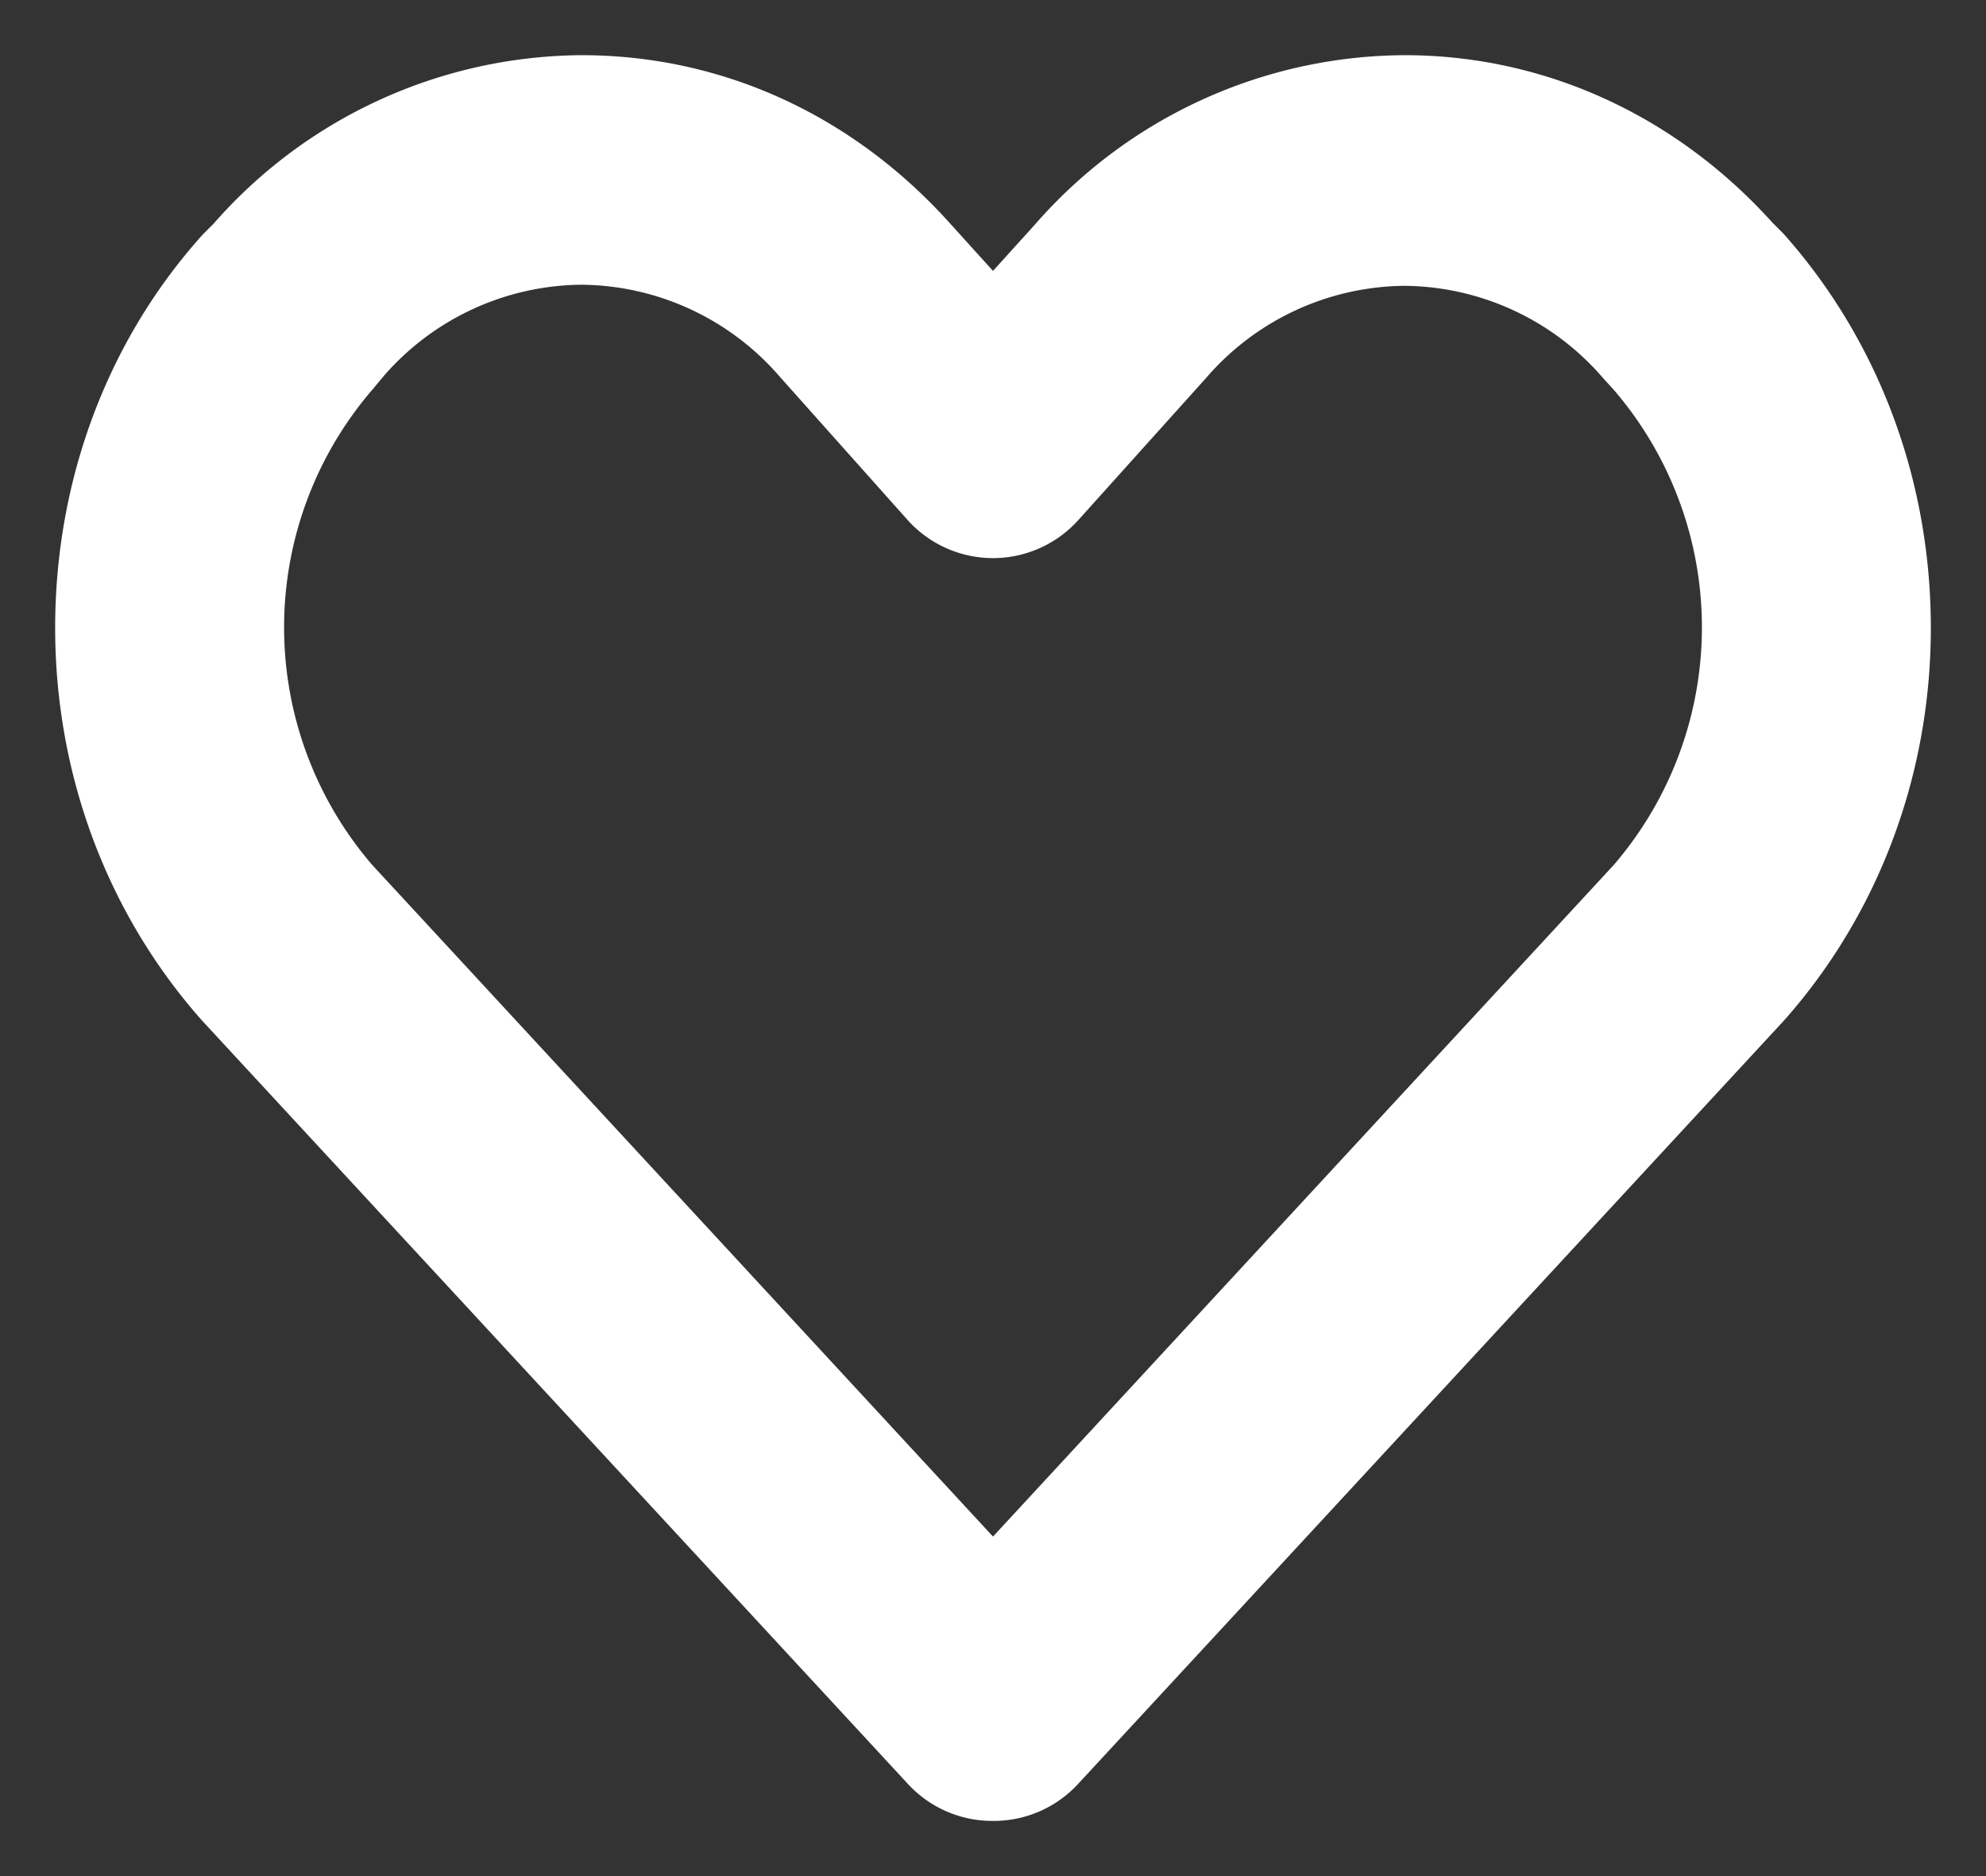 <svg xmlns="http://www.w3.org/2000/svg" xmlns:xlink="http://www.w3.org/1999/xlink" width="18" height="17" viewBox="0 0 18 17"><rect x="0" y="0" width="18" height="17" fill="#333333" stroke="none"/><defs><path id="53aca" d="M687 754a.54.54 0 0 1-.4-.17l-6.4-6.92c-.77-.87-1.2-2.01-1.2-3.22 0-1.22.43-2.36 1.2-3.22l.1-.1a3.97 3.97 0 0 1 2.97-1.37c1.13 0 2.18.48 2.97 1.36l.76.84.76-.84a3.97 3.97 0 0 1 2.97-1.36c1.12 0 2.18.48 2.97 1.36l.1.1c.77.87 1.2 2.01 1.2 3.23 0 1.21-.43 2.35-1.2 3.22l-6.4 6.92a.54.54 0 0 1-.4.17zm-6-7.83l6 6.49 6-6.49a3.8 3.8 0 0 0 0-4.97l-.1-.11a2.9 2.9 0 0 0-2.17-1 2.9 2.9 0 0 0-2.17 1l-1.16 1.29a.54.54 0 0 1-.8 0l-1.16-1.3a2.9 2.9 0 0 0-2.17-1 2.9 2.9 0 0 0-2.17 1l-.1.12a3.8 3.8 0 0 0 0 4.97z"/></defs><g><g transform="translate(-678 -738)"><use fill="#fff" xlink:href="#53aca"/><use fill="#fff" fill-opacity="0" stroke="#fff" stroke-linecap="round" stroke-linejoin="round" stroke-miterlimit="50" xlink:href="#53aca"/></g></g></svg>